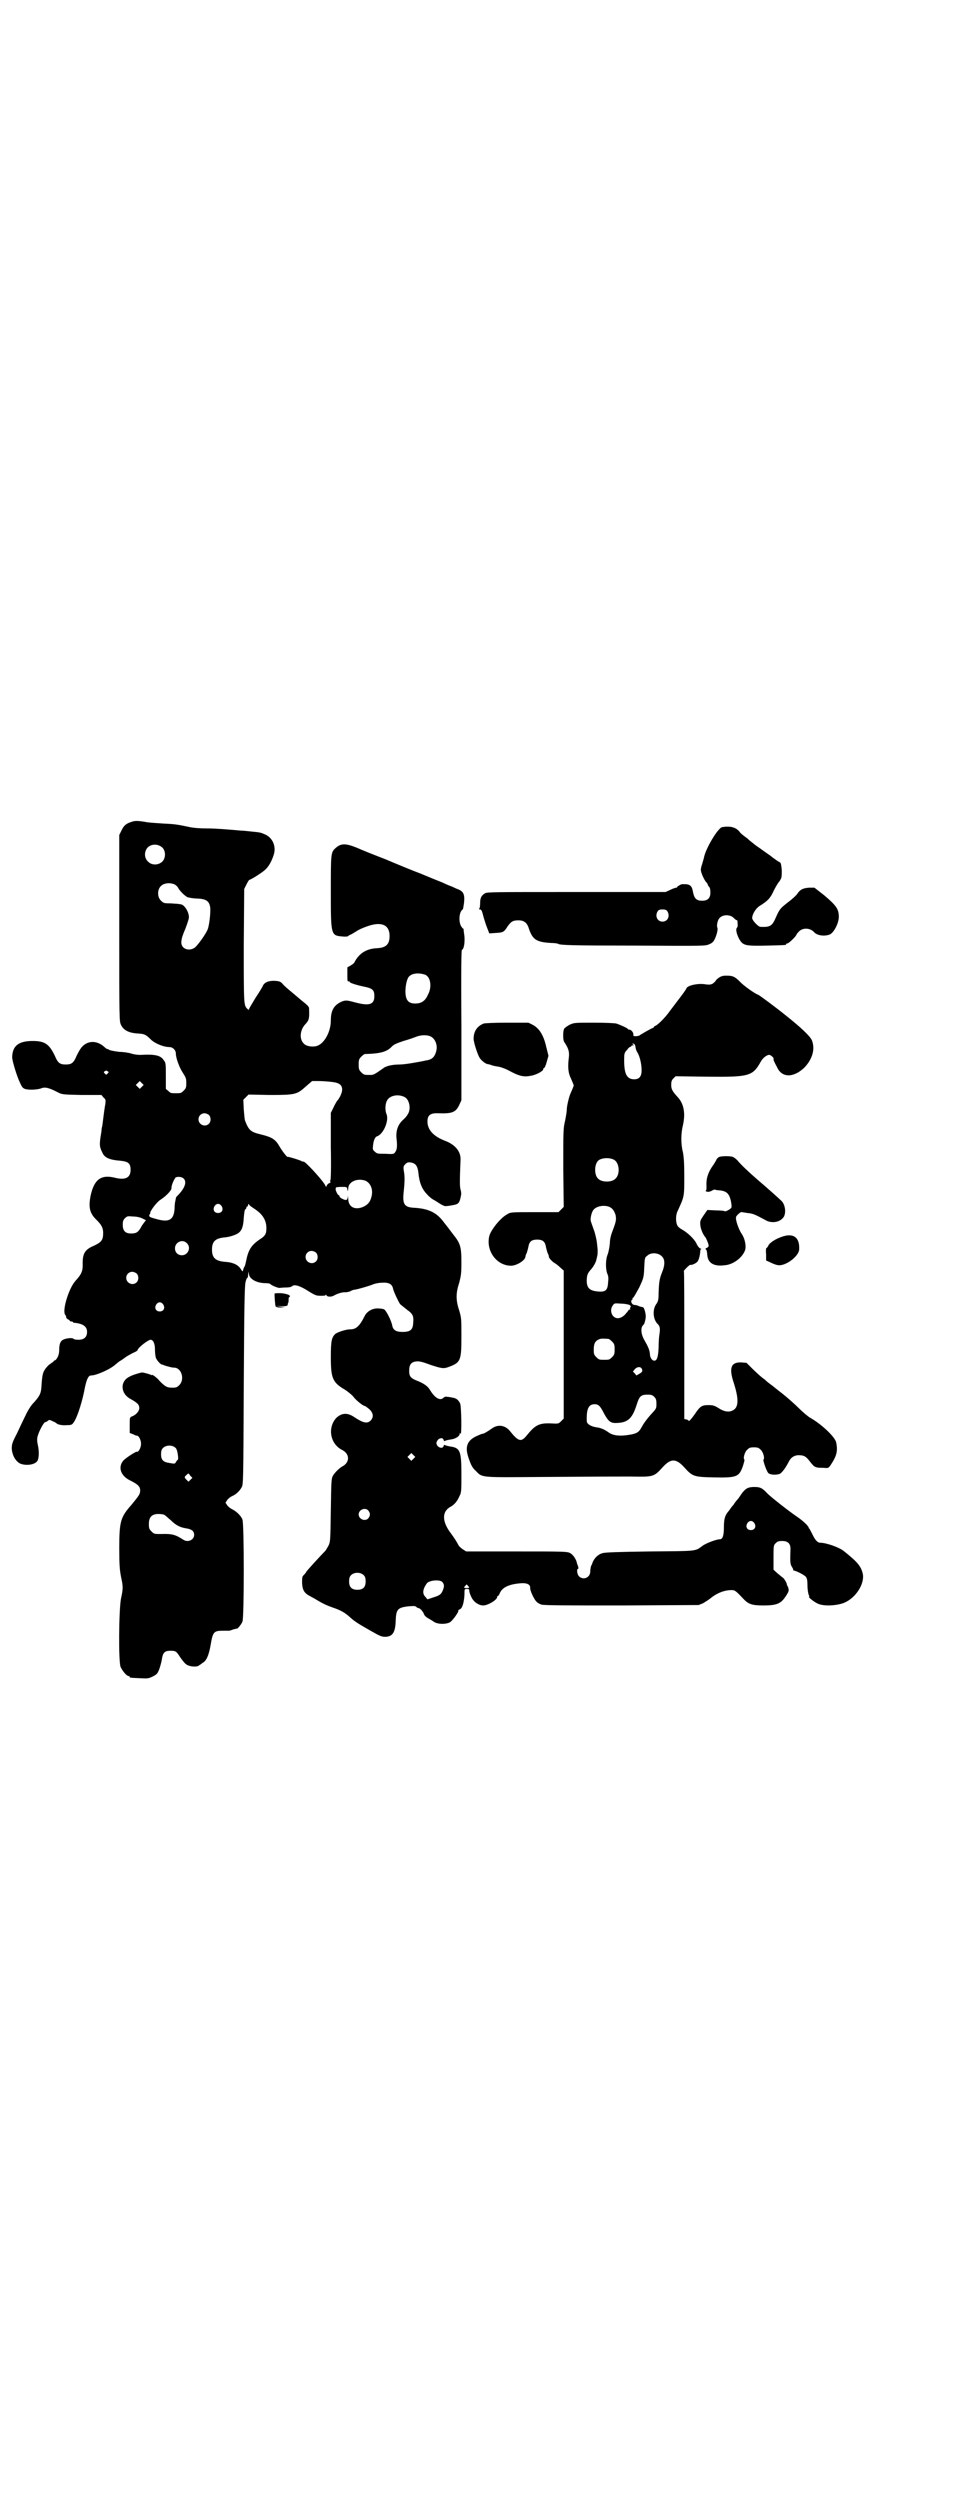 <?xml version="1.0" standalone="no"?>
<!DOCTYPE svg PUBLIC "-//W3C//DTD SVG 20010904//EN"
 "http://www.w3.org/TR/2001/REC-SVG-20010904/DTD/svg10.dtd">
<svg version="1.0" xmlns="http://www.w3.org/2000/svg"
 width="1105pt" height="2870pt" viewBox="0 0 1105 2870"
 preserveAspectRatio="xMidYMid meet">
<g transform="translate(0,2870) scale(0.5,-0.5)"
fill="#000000" stroke="none">
<path d="M302 3853 c-13 -4 -18 -9 -23 -20 l-5 -10 0 -214 c0 -211 0 -214 4
-222 6 -13 19 -19 41 -20 13 -1 16 -2 29 -15 9 -8 28 -16 41 -16 8 0 15 -7 15
-15 0 -10 8 -32 16 -44 7 -11 8 -13 8 -24 0 -10 -1 -12 -6 -17 -6 -6 -7 -6
-18 -6 -11 0 -12 0 -17 5 l-6 5 0 29 c0 29 0 31 -5 37 -7 11 -20 14 -54 12 -5
0 -14 1 -20 3 -6 2 -19 4 -28 4 -9 1 -19 3 -22 4 -3 2 -6 3 -7 3 0 0 -3 2 -5
4 -13 12 -29 15 -42 8 -9 -5 -13 -10 -22 -28 -7 -17 -12 -20 -25 -20 -13 0
-18 3 -25 20 -13 27 -23 34 -51 34 -32 0 -46 -11 -47 -36 -1 -7 11 -46 18 -60
4 -9 6 -12 11 -14 9 -3 28 -2 37 1 9 4 18 2 39 -9 10 -5 11 -5 55 -6 l45 0 5
-6 c5 -4 5 -6 4 -15 -2 -9 -4 -27 -7 -50 -1 -3 -2 -9 -2 -13 -5 -29 -5 -34 2
-48 5 -12 16 -17 42 -19 18 -2 23 -6 23 -21 0 -18 -12 -24 -36 -18 -32 8 -48
-4 -56 -42 -5 -26 -2 -40 14 -55 11 -11 15 -18 15 -30 0 -16 -4 -21 -21 -29
-22 -9 -27 -19 -26 -46 0 -13 -4 -21 -16 -34 -16 -17 -32 -70 -24 -79 1 -1 2
-3 2 -5 0 -2 2 -4 4 -5 2 -1 4 -2 4 -3 0 -1 2 -2 4 -2 2 0 4 -1 4 -2 0 -1 1
-1 3 -1 19 -2 29 -8 29 -21 0 -12 -7 -18 -20 -18 -5 0 -10 1 -11 2 -2 3 -14 2
-22 -1 -8 -3 -11 -10 -11 -25 0 -10 -4 -19 -9 -23 -2 0 -4 -2 -5 -4 -2 -1 -5
-3 -7 -5 -3 -1 -7 -6 -11 -11 -6 -9 -7 -13 -9 -43 -1 -14 -5 -21 -19 -36 -4
-4 -12 -16 -17 -27 -5 -10 -14 -29 -20 -42 -11 -21 -12 -25 -12 -35 1 -14 7
-26 17 -33 12 -7 36 -5 42 5 4 7 4 23 1 36 -2 9 -2 13 -1 19 3 12 14 33 18 34
2 0 5 2 6 3 3 3 5 2 11 -1 5 -2 8 -4 9 -5 3 -3 14 -5 24 -4 11 0 12 1 17 9 8
13 19 49 24 77 4 19 8 28 14 28 12 0 44 14 56 25 6 5 11 9 12 9 0 0 5 3 10 7
4 3 13 8 19 11 5 2 10 5 10 6 0 5 24 24 30 24 6 0 10 -9 10 -22 0 -8 1 -16 2
-19 2 -6 10 -15 14 -16 2 0 4 -1 6 -2 10 -3 17 -5 22 -5 17 0 25 -27 12 -40
-5 -5 -7 -6 -16 -6 -12 0 -16 2 -29 15 -7 9 -19 17 -19 14 0 -1 -1 -1 -2 1 -3
1 -13 4 -19 5 -3 0 -24 -6 -30 -10 -22 -11 -20 -39 3 -51 16 -9 20 -13 20 -21
0 -7 -8 -16 -17 -19 -5 -2 -5 -3 -5 -20 l0 -18 8 -3 c4 -2 8 -4 8 -3 5 0 10
-10 10 -19 0 -9 -6 -20 -10 -18 -3 0 -28 -16 -32 -22 -11 -15 -4 -34 17 -44
18 -9 23 -14 23 -23 0 -8 -2 -11 -20 -33 -25 -28 -28 -38 -28 -99 0 -40 1 -50
4 -66 5 -23 5 -27 0 -50 -5 -26 -6 -144 -1 -157 4 -9 14 -21 18 -21 2 0 3 -1
3 -2 0 -2 0 -2 23 -3 18 -1 20 -1 30 4 10 5 11 7 15 17 2 6 5 16 6 23 2 14 6
19 19 19 13 0 14 -1 23 -15 5 -7 11 -15 15 -17 8 -5 25 -6 29 -1 2 1 5 3 7 5
9 4 15 18 19 42 5 29 7 32 28 32 8 0 14 0 15 0 0 0 4 1 9 3 4 1 8 2 8 2 0 -3
11 10 13 16 4 10 4 224 0 234 -3 9 -15 20 -24 24 -4 2 -9 6 -11 9 l-4 6 4 6
c2 3 7 7 11 9 8 3 17 11 22 20 4 6 4 14 5 233 1 187 2 229 4 238 1 5 3 10 4
10 1 0 2 3 2 8 l1 7 1 -7 c2 -11 18 -20 38 -20 6 0 10 -1 11 -2 2 -3 17 -9 21
-9 1 0 7 1 14 1 8 0 13 1 15 3 5 5 19 1 40 -13 12 -7 15 -9 25 -9 8 0 12 0 12
2 0 1 1 1 2 -1 2 -4 12 -4 18 0 7 4 20 8 26 7 2 0 7 1 10 2 3 2 8 4 11 4 7 1
28 7 39 11 6 3 17 5 24 5 15 1 23 -3 25 -14 2 -8 12 -29 16 -35 2 -2 10 -8 16
-13 14 -10 16 -15 14 -33 -1 -13 -7 -18 -24 -18 -15 0 -22 4 -24 15 -2 11 -14
35 -19 37 -2 1 -9 2 -15 2 -12 0 -24 -7 -29 -17 -12 -24 -20 -31 -33 -31 -10
0 -28 -6 -34 -10 -9 -8 -11 -16 -11 -53 0 -50 4 -59 33 -76 6 -4 15 -11 19
-16 6 -8 22 -21 26 -21 1 0 5 -3 10 -7 10 -9 11 -19 3 -27 -8 -7 -17 -5 -38 9
-15 10 -28 9 -40 -2 -21 -22 -15 -60 13 -74 18 -9 18 -29 0 -38 -7 -4 -17 -14
-21 -21 -4 -6 -4 -15 -5 -79 -1 -68 -1 -72 -5 -81 -3 -5 -6 -11 -8 -13 -11
-11 -40 -43 -43 -47 -1 -3 -5 -7 -7 -9 -3 -3 -3 -6 -3 -18 1 -16 5 -23 19 -30
3 -2 10 -5 14 -8 17 -10 24 -13 38 -18 18 -6 28 -12 39 -22 11 -10 19 -15 49
-32 21 -12 24 -13 33 -13 16 1 22 10 23 36 1 27 4 31 29 34 12 1 16 1 18 -1 2
-2 4 -3 5 -3 4 0 11 -8 13 -14 1 -3 5 -7 9 -9 3 -2 9 -5 13 -8 8 -6 26 -7 37
-2 6 3 21 24 20 27 -1 1 1 2 3 3 6 2 10 15 11 34 0 13 0 13 6 13 4 0 5 -1 5
-4 0 -3 2 -9 5 -15 5 -11 17 -19 27 -19 11 0 32 13 32 19 0 2 1 3 2 3 1 0 3 3
4 6 6 14 22 21 49 23 14 1 21 -3 21 -10 -1 -6 8 -25 14 -32 3 -3 8 -6 12 -7 5
-2 67 -2 184 -2 l177 1 10 4 c5 3 13 8 18 12 12 10 28 17 42 18 13 1 13 1 32
-19 12 -13 20 -16 47 -16 30 0 40 4 51 21 8 12 8 14 5 22 -2 3 -3 7 -3 8 -1 3
-7 13 -9 13 0 0 -5 4 -11 9 l-10 9 0 28 c0 27 0 28 5 33 4 4 7 5 15 5 13 0 19
-6 19 -18 -1 -27 -1 -35 3 -41 2 -3 4 -7 3 -7 0 -1 1 -2 2 -2 4 0 24 -10 27
-14 3 -3 4 -9 4 -21 0 -9 2 -19 3 -21 1 -2 2 -4 1 -4 -4 0 11 -12 20 -16 13
-6 42 -5 60 2 27 11 48 44 43 67 -4 17 -12 27 -45 53 -11 8 -39 18 -53 18 -6
0 -12 7 -18 20 -3 6 -6 11 -6 12 -1 0 -2 1 -2 2 0 4 -14 17 -26 25 -22 15 -61
46 -69 54 -12 13 -17 15 -30 15 -14 0 -20 -3 -29 -15 -4 -6 -8 -12 -10 -14 -2
-2 -6 -7 -9 -12 -4 -4 -8 -10 -10 -13 -9 -10 -12 -18 -12 -38 0 -20 -3 -28 -9
-28 -8 0 -32 -9 -40 -15 -18 -13 -10 -12 -121 -13 -71 -1 -104 -2 -109 -4 -11
-3 -19 -12 -23 -22 0 -1 -1 -4 -3 -7 -1 -3 -2 -9 -2 -13 0 -14 -16 -21 -26
-11 -4 4 -6 17 -2 17 1 0 1 2 0 6 -1 3 -3 7 -3 9 -2 8 -9 18 -15 21 -6 4 -17
4 -123 4 l-116 0 -8 5 c-4 3 -9 7 -10 10 -5 9 -8 14 -16 25 -22 28 -22 51 -3
62 10 5 17 14 22 26 4 7 4 14 4 49 0 54 -3 61 -26 64 -5 1 -10 2 -11 3 -2 1
-3 1 -4 -2 -1 -6 -11 -5 -15 2 -2 5 -2 6 1 11 4 6 13 7 14 1 1 -3 2 -3 4 -2 1
1 6 2 12 3 10 1 21 7 21 13 0 3 0 3 2 0 3 -5 2 64 -1 70 -4 8 -9 12 -17 13 -4
1 -10 2 -13 2 -3 1 -6 0 -8 -2 -8 -8 -20 -1 -32 19 -5 8 -14 14 -29 20 -15 6
-18 10 -18 23 0 13 4 19 14 21 8 1 12 1 36 -8 25 -8 29 -9 42 -4 26 10 28 14
28 69 0 41 0 43 -5 60 -8 24 -8 40 0 64 4 16 5 21 5 46 0 36 -2 44 -19 65 -6
8 -15 20 -20 26 -17 24 -36 33 -69 35 -23 1 -27 8 -25 33 3 27 3 38 1 50 -2
11 -1 13 3 17 4 4 6 5 13 4 11 -2 15 -8 17 -22 2 -23 8 -39 20 -51 5 -6 12
-11 14 -12 2 -1 7 -4 10 -6 12 -8 17 -10 21 -9 3 0 9 1 14 2 12 2 15 4 18 17
2 8 2 12 0 19 -2 7 -2 20 0 68 1 19 -12 35 -36 44 -26 10 -40 25 -40 44 0 15
7 20 26 19 30 -1 39 2 47 19 l5 11 0 172 c-1 132 0 172 1 173 5 2 7 17 6 31
-1 7 -2 14 -2 16 0 1 0 2 -1 2 -1 0 -3 3 -5 6 -6 12 -4 33 4 38 1 1 2 8 3 15
2 19 -1 26 -13 31 -6 2 -13 6 -16 7 -3 1 -13 5 -21 9 -8 3 -30 12 -49 20 -19
7 -55 22 -81 33 -26 10 -56 22 -67 27 -25 10 -36 10 -48 -1 -11 -10 -11 -12
-11 -99 0 -100 0 -102 26 -104 8 -1 14 0 14 1 0 0 2 2 5 3 3 1 9 5 14 8 4 3
15 8 24 11 33 12 52 4 52 -22 0 -19 -8 -27 -29 -28 -24 -1 -41 -12 -51 -31 -1
-3 -6 -7 -10 -9 l-7 -4 0 -17 c0 -14 0 -16 3 -15 2 0 3 0 2 -1 -1 -2 13 -7 32
-11 21 -4 25 -8 25 -22 0 -19 -11 -23 -42 -15 -22 6 -24 6 -34 2 -17 -8 -24
-20 -24 -43 0 -27 -16 -55 -34 -59 -10 -2 -23 0 -28 6 -11 10 -9 32 4 45 8 9
9 12 8 36 0 3 -3 7 -16 17 -27 23 -35 29 -42 36 -7 8 -8 9 -19 10 -15 1 -25
-3 -29 -11 -1 -3 -9 -16 -17 -28 -8 -13 -15 -25 -15 -26 0 -2 -1 -2 -4 1 -8 8
-8 9 -8 145 l1 130 5 10 c3 6 6 11 7 11 3 0 30 17 36 23 8 7 15 19 20 35 6 19
-3 40 -22 47 -9 4 -11 4 -31 6 -8 1 -19 2 -23 2 -34 3 -57 5 -78 5 -16 0 -29
1 -39 3 -24 5 -32 7 -58 8 -14 1 -31 2 -39 3 -22 4 -29 4 -37 1z m71 -59 c8
-8 8 -24 0 -32 -9 -9 -25 -9 -33 0 -9 8 -9 23 -1 32 9 9 24 9 34 0z m29 -85
c3 -2 6 -5 7 -7 2 -5 15 -19 22 -22 3 -1 14 -3 23 -3 20 -1 27 -6 29 -21 1
-11 -2 -40 -6 -50 -5 -12 -24 -38 -30 -42 -9 -6 -20 -5 -26 1 -7 7 -6 18 5 43
4 11 8 22 8 26 0 13 -11 30 -20 30 -2 0 -5 1 -8 1 -3 0 -11 1 -18 1 -11 0 -13
1 -18 6 -9 8 -9 26 0 34 7 7 22 8 32 3z m575 -207 c12 -5 16 -28 6 -46 -6 -14
-15 -20 -29 -20 -13 0 -20 5 -22 19 -2 12 1 31 5 39 5 11 23 14 40 8z m11
-141 c12 -5 18 -21 14 -35 -4 -14 -10 -19 -25 -21 -3 -1 -15 -3 -26 -5 -11 -2
-26 -4 -32 -4 -17 0 -32 -3 -39 -9 -20 -14 -22 -15 -29 -15 -14 0 -15 0 -21 6
-5 5 -6 7 -6 18 0 11 1 13 6 18 3 3 7 6 8 6 37 1 51 5 63 18 4 4 11 7 26 12
11 3 25 8 30 10 11 4 23 4 31 1z m-740 -81 c2 -1 2 -2 -1 -5 -3 -3 -3 -3 -6 0
-3 3 -3 4 -1 5 2 1 3 2 4 2 1 0 2 -1 4 -2z m78 -35 l-5 -5 -4 4 -5 5 4 4 5 5
4 -4 5 -5 -4 -4z m436 11 c18 -2 24 -7 24 -18 0 -7 -6 -20 -12 -26 -1 -2 -5
-8 -8 -15 l-6 -12 0 -79 c1 -47 0 -77 -1 -76 -1 0 -1 -1 0 -3 0 -2 0 -3 -1 -3
-3 0 -8 -5 -8 -8 0 -2 -2 0 -3 3 -8 14 -48 57 -50 54 -1 0 -3 0 -4 1 -2 2 -32
11 -32 10 0 -3 -12 12 -19 24 -9 16 -17 21 -41 27 -25 6 -29 9 -38 32 -1 2 -2
14 -3 26 l-1 22 6 6 6 6 48 -1 c59 0 63 1 83 19 l15 13 15 0 c8 0 22 -1 30 -2z
m168 -35 c9 -5 14 -22 9 -35 -2 -5 -7 -12 -13 -17 -12 -11 -17 -25 -15 -44 2
-16 1 -25 -3 -30 -3 -5 -5 -5 -23 -4 -17 0 -19 0 -24 5 -5 4 -5 6 -4 14 1 12
5 20 9 21 15 5 28 36 22 51 -4 9 -3 24 1 31 6 12 26 16 41 8z m-450 -41 c5 -5
5 -15 0 -20 -9 -9 -24 -2 -24 10 0 8 6 14 14 14 3 0 8 -2 10 -4z m-58 -146 c8
-8 2 -23 -14 -39 -2 -2 -4 -4 -4 -6 0 -1 -1 -4 -1 -6 -1 -2 -2 -11 -2 -19 -2
-25 -13 -31 -41 -23 -15 4 -17 5 -17 8 0 2 0 3 1 3 1 0 1 1 1 3 0 5 15 25 23
30 14 9 26 22 26 27 -1 6 7 23 10 25 6 2 14 1 18 -3z m418 -5 c12 -6 18 -21
13 -38 -3 -11 -8 -17 -19 -22 -19 -8 -34 0 -34 19 -1 9 -1 9 -1 4 -1 -7 -2 -7
-6 -7 -7 2 -13 6 -13 8 0 2 -1 3 -2 3 -2 0 -7 10 -7 14 0 1 1 3 1 4 0 0 6 1
13 1 12 0 12 0 13 -6 1 -5 1 -5 2 2 0 16 21 25 40 18z m-331 -58 c5 -8 1 -16
-8 -16 -9 0 -13 8 -8 16 2 3 5 5 8 5 3 0 6 -2 8 -5z m75 -6 c20 -13 28 -27 28
-45 0 -13 -3 -18 -16 -26 -20 -14 -26 -25 -31 -51 -1 -4 -2 -10 -4 -12 -2 -4
-2 -5 -3 -9 0 -2 -2 0 -4 3 -6 11 -19 17 -38 18 -21 2 -29 9 -29 28 0 19 8 26
29 28 12 1 27 6 33 11 7 6 10 15 11 34 1 12 2 19 4 20 1 0 2 2 2 3 0 2 1 3 2
3 1 0 2 2 2 4 0 2 1 2 2 1 0 -2 6 -6 12 -10z m-256 -23 c5 -2 8 -4 7 -4 -1 -1
-5 -6 -9 -12 -8 -15 -12 -18 -25 -18 -13 0 -19 6 -19 20 0 8 1 11 5 15 5 5 6
5 19 4 7 0 17 -2 22 -5z m101 -56 c11 -10 3 -28 -11 -28 -9 0 -16 6 -16 16 0
14 17 22 27 12z m297 -22 c5 -5 5 -15 0 -20 -9 -9 -24 -2 -24 10 0 8 6 14 14
14 3 0 8 -2 10 -4z m-412 -48 c5 -5 5 -15 0 -20 -9 -9 -24 -2 -24 10 0 8 6 14
14 14 3 0 8 -2 10 -4z m61 -71 c5 -8 1 -16 -8 -16 -9 0 -13 8 -8 16 2 3 5 5 8
5 3 0 6 -2 8 -5z m29 -330 c4 -4 7 -27 4 -27 -1 0 -2 -2 -4 -5 -2 -4 -3 -4
-14 -2 -15 2 -20 7 -20 20 0 7 1 11 4 14 7 8 23 8 30 0z m546 -24 l-5 -5 -4 4
-5 5 4 4 5 5 4 -4 5 -5 -4 -4z m-513 -49 l-4 -4 -4 4 c-6 6 -6 7 0 12 4 4 4 4
8 -2 l5 -5 -5 -5z m409 -70 c5 -6 5 -12 0 -18 -7 -8 -22 -2 -22 9 0 11 15 17
22 9z m-467 -11 c3 -2 8 -7 13 -11 12 -12 22 -17 36 -19 12 -2 18 -6 18 -15 0
-12 -15 -18 -25 -11 -17 11 -25 14 -50 13 -17 0 -17 0 -23 6 -5 5 -6 7 -6 17
0 16 7 23 22 23 7 0 13 -1 15 -3z m1354 -18 c5 -8 1 -16 -8 -16 -9 0 -13 8 -8
16 2 3 5 5 8 5 3 0 6 -2 8 -5z m-897 -120 c3 -3 4 -7 4 -14 0 -13 -6 -19 -19
-19 -13 0 -19 6 -19 19 0 7 1 11 4 14 7 8 23 8 30 0z m180 -15 c5 -6 5 -10 1
-20 -4 -9 -7 -11 -23 -16 l-12 -4 -5 6 c-7 7 -6 17 3 30 5 8 30 10 36 4z m59
-9 c4 -4 4 -5 -3 -5 -7 0 -7 1 -3 5 3 4 3 4 6 0z"/>
<path d="M1659 3841 c-10 -2 -39 -51 -42 -71 -1 -4 -3 -10 -4 -14 -2 -5 -3
-11 -3 -13 0 -6 7 -22 12 -28 2 -2 4 -5 4 -6 0 -1 1 -3 3 -5 2 -2 3 -7 3 -13
0 -13 -6 -19 -19 -19 -13 0 -18 5 -21 20 -2 13 -6 17 -16 18 -3 0 -7 0 -8 0
-2 1 -12 -5 -12 -6 0 -1 -1 -2 -2 -2 -2 0 -8 -2 -14 -5 l-11 -5 -204 0 c-194
0 -205 0 -211 -3 -8 -5 -11 -10 -11 -23 0 -6 -1 -12 -2 -12 -1 -1 -1 -2 1 -2
4 0 5 -2 9 -18 2 -6 5 -17 8 -24 l5 -13 15 1 c17 1 19 2 27 15 8 11 12 14 25
14 12 0 19 -5 23 -16 9 -28 17 -34 52 -36 7 0 15 -1 16 -2 5 -3 30 -4 176 -4
157 -1 163 -1 171 3 6 2 10 6 12 10 5 9 9 25 7 28 -2 4 0 16 4 21 7 10 26 10
34 1 3 -3 6 -5 7 -5 0 1 1 0 1 -1 1 -10 1 -14 -1 -16 -5 -4 3 -27 12 -35 7 -6
17 -7 57 -6 43 1 44 1 44 3 0 1 1 2 3 2 3 0 21 17 21 21 0 0 3 4 6 7 10 9 26
7 34 -2 7 -8 23 -10 35 -6 10 3 22 26 22 41 0 18 -6 26 -33 49 l-23 18 -12 0
c-14 -1 -21 -4 -28 -15 -3 -4 -12 -12 -20 -18 -18 -14 -20 -16 -28 -34 -9 -21
-13 -24 -36 -23 -5 0 -19 15 -19 20 0 9 8 22 17 28 18 11 25 18 32 34 4 8 10
19 14 23 5 8 5 10 5 25 -1 11 -2 17 -4 18 -1 0 -12 7 -23 16 -12 8 -25 18 -30
21 -4 3 -8 6 -9 7 -1 1 -7 5 -13 11 -7 5 -15 11 -17 14 -9 12 -22 15 -41 12z
m-126 -193 c7 -11 1 -24 -11 -24 -12 0 -18 13 -11 24 2 3 5 4 11 4 6 0 9 -1
11 -4z"/>
<path d="M1651 3495 c-4 -3 -7 -6 -7 -7 0 -1 -3 -3 -6 -6 -6 -3 -8 -3 -17 -2
-16 3 -41 -2 -44 -9 0 -1 -6 -10 -13 -19 -7 -9 -18 -24 -25 -33 -12 -17 -28
-32 -33 -34 -2 -1 -4 -2 -4 -3 0 -1 -1 -2 -2 -2 -2 0 -30 -16 -32 -18 -1 0 -4
-1 -7 -1 -5 0 -6 0 -6 3 1 5 -5 12 -9 12 -2 0 -4 1 -4 2 0 1 -14 8 -26 12 -4
1 -24 2 -52 2 -45 0 -45 0 -56 -5 -5 -3 -11 -7 -12 -9 -3 -6 -3 -25 0 -30 10
-15 12 -22 11 -34 -3 -24 -2 -37 5 -51 3 -7 6 -14 6 -15 0 -2 -5 -13 -8 -20
-3 -7 -8 -28 -8 -36 0 -5 -2 -16 -4 -26 -4 -16 -4 -23 -4 -107 l1 -90 -6 -6
-6 -6 -55 0 c-54 0 -55 0 -63 -5 -15 -8 -37 -35 -41 -50 -8 -34 17 -68 50 -68
12 0 31 11 33 20 0 2 1 6 3 9 1 3 3 10 4 15 2 12 8 16 20 16 12 0 18 -4 20
-16 1 -5 3 -12 4 -15 2 -3 3 -7 3 -9 1 -4 9 -12 15 -15 3 -2 8 -6 12 -10 l7
-6 0 -170 0 -170 -6 -6 c-6 -6 -6 -6 -24 -5 -27 1 -36 -4 -56 -29 -12 -14 -18
-13 -38 12 -11 13 -27 15 -40 6 -11 -8 -20 -13 -23 -13 -2 0 -8 -3 -15 -6 -20
-10 -25 -24 -17 -48 6 -18 9 -24 18 -32 14 -15 12 -14 151 -13 154 1 151 1
204 1 52 -1 53 -1 73 21 19 21 31 21 50 0 19 -21 22 -22 68 -23 53 -1 58 1 67
27 2 7 4 13 3 14 -3 2 0 16 6 22 5 5 7 6 16 6 9 0 11 -1 16 -6 6 -6 9 -20 6
-22 -2 -1 7 -27 11 -31 4 -4 17 -5 26 -2 5 2 14 14 21 28 5 10 12 14 21 15 14
0 18 -2 28 -15 10 -13 12 -14 30 -14 12 -1 12 -1 17 6 14 21 17 32 13 52 -2
12 -33 42 -60 57 -5 3 -17 13 -27 23 -9 9 -25 23 -35 31 -10 8 -18 14 -19 15
-1 1 -5 4 -9 7 -4 3 -8 6 -9 7 -1 1 -5 5 -11 9 -5 4 -16 14 -23 21 l-13 13
-12 1 c-24 1 -29 -13 -17 -48 10 -32 11 -50 2 -59 -9 -8 -22 -8 -37 2 -10 6
-13 7 -24 7 -15 0 -19 -3 -31 -21 -7 -10 -14 -18 -14 -15 0 1 -2 2 -5 3 l-5 1
0 169 c0 93 0 170 -1 171 0 1 13 15 15 14 3 -1 12 3 16 7 3 4 6 12 7 27 0 1 1
2 2 2 1 0 0 1 -3 2 -2 1 -6 6 -8 11 -5 10 -19 24 -33 32 -4 2 -9 6 -10 8 -5 7
-5 24 -1 33 16 35 16 33 16 80 0 32 -1 44 -3 56 -5 19 -5 43 0 63 6 27 2 49
-12 64 -13 14 -15 19 -15 28 0 8 1 11 5 15 l5 5 71 -1 c99 -1 106 1 125 35 5
9 15 16 20 15 4 -1 11 -8 9 -9 0 -1 0 -4 2 -7 1 -3 4 -8 6 -12 11 -25 38 -25
63 -1 19 20 25 43 17 63 -5 10 -25 29 -59 56 -26 21 -60 46 -64 48 -7 2 -34
21 -42 30 -12 12 -17 14 -31 14 -8 0 -12 -1 -18 -5z m-191 -159 c0 -3 2 -9 4
-12 5 -7 10 -26 10 -41 0 -14 -5 -21 -17 -21 -18 0 -24 14 -23 50 0 9 1 12 7
18 3 5 7 7 8 7 0 -1 1 -1 1 1 0 1 2 2 4 2 3 0 3 0 0 2 -2 2 -2 2 1 2 3 -1 4
-3 5 -8z m-49 -259 c12 -7 14 -33 3 -43 -8 -9 -32 -9 -40 0 -9 8 -9 32 0 41 7
7 27 8 37 2z m-11 -108 c7 -3 11 -9 14 -18 2 -10 2 -14 -6 -35 -4 -10 -7 -20
-7 -31 -1 -9 -3 -20 -5 -25 -5 -12 -5 -33 -1 -44 3 -6 3 -12 2 -20 -1 -19 -6
-23 -25 -21 -19 2 -25 9 -24 29 1 10 2 13 11 23 5 6 9 14 10 17 1 3 2 8 3 12
1 4 1 10 1 13 0 3 -1 12 -2 20 -1 7 -4 20 -7 28 -3 8 -6 17 -7 20 -1 6 2 21 7
26 7 8 24 11 36 6z m120 -113 c8 -7 8 -20 1 -37 -6 -15 -7 -22 -8 -47 0 -17
-1 -20 -6 -27 -8 -12 -7 -33 3 -44 6 -5 7 -11 5 -24 -1 -5 -2 -19 -2 -31 -1
-23 -4 -30 -10 -30 -5 0 -10 7 -10 16 -1 9 -4 16 -12 30 -8 13 -10 29 -4 35 2
2 4 5 4 7 1 3 2 7 2 9 2 8 -3 27 -7 26 -1 0 -5 1 -8 2 -3 2 -8 3 -11 3 -6 1
-9 9 -5 12 2 1 2 2 1 2 -1 0 0 2 2 3 2 2 8 13 14 24 9 20 10 21 11 44 1 22 1
24 7 28 8 8 25 7 33 -1z m-74 -112 c3 -2 4 -3 2 -6 -1 -2 -1 -4 0 -5 0 -1 0
-1 -1 0 -2 1 -3 0 -3 -1 0 -1 -4 -5 -8 -10 -10 -10 -20 -11 -27 -4 -6 6 -7 18
-1 25 3 5 4 5 18 4 9 0 18 -2 20 -3z m-48 -78 c1 0 5 -3 8 -6 5 -5 6 -7 6 -18
0 -11 -1 -13 -6 -18 -6 -6 -7 -6 -18 -6 -11 0 -12 0 -18 6 -5 5 -6 7 -6 17 0
14 3 20 12 24 5 2 8 2 22 1z m76 -68 c3 -5 2 -8 -5 -12 l-7 -4 -4 5 -4 4 4 5
c5 6 13 7 16 2z m29 -65 c4 -4 5 -7 5 -16 0 -11 0 -11 -14 -26 -8 -9 -16 -20
-19 -26 -7 -13 -11 -16 -28 -19 -23 -4 -37 -2 -47 4 -11 8 -20 12 -30 13 -13
2 -22 8 -22 14 -1 28 4 39 18 39 9 0 13 -4 22 -22 10 -18 15 -22 30 -21 25 1
35 11 45 43 6 19 10 22 25 22 8 0 11 -1 15 -5z"/>
<path d="M1111 3390 c-15 -6 -23 -18 -23 -35 0 -8 9 -36 14 -44 4 -6 14 -14
18 -14 1 0 4 -1 8 -2 4 -2 11 -3 17 -4 6 -1 17 -5 26 -10 22 -12 33 -14 48
-11 13 2 29 11 29 15 0 2 1 3 2 3 1 0 4 6 6 14 l4 14 -5 20 c-6 27 -16 43 -31
51 l-10 5 -49 0 c-28 0 -51 -1 -54 -2z"/>
<path d="M1653 3084 c-3 -1 -6 -4 -7 -6 -1 -3 -6 -11 -11 -18 -9 -14 -13 -27
-12 -43 0 -7 0 -11 -2 -11 -1 0 0 -1 3 -2 3 -1 7 0 11 2 3 2 6 3 7 3 1 -1 7
-2 12 -2 15 -2 21 -7 25 -24 2 -11 2 -14 1 -16 -3 -4 -13 -9 -15 -8 0 1 -10 2
-20 2 l-20 1 -9 -13 c-8 -12 -8 -13 -7 -23 1 -9 7 -22 11 -26 2 -2 8 -16 8
-20 0 -2 -2 -4 -4 -5 -3 -1 -4 -2 -3 -3 2 -1 3 -3 4 -15 2 -17 15 -25 39 -22
19 1 40 16 47 33 4 9 1 27 -7 39 -7 10 -15 33 -13 39 1 4 12 13 13 11 1 0 7
-1 13 -2 12 -1 17 -3 41 -16 13 -8 31 -6 40 4 9 8 7 32 -4 41 -5 5 -40 36 -52
46 -22 19 -41 37 -48 46 -3 3 -8 7 -11 8 -6 2 -24 2 -30 0z"/>
<path d="M1805 2903 c-17 -4 -33 -13 -39 -21 -2 -5 -5 -8 -6 -8 0 0 -1 -6 0
-14 l0 -14 11 -5 c6 -3 14 -6 19 -6 18 0 46 22 46 37 1 24 -10 35 -31 31z"/>
<path d="M631 2770 c-1 0 1 -27 2 -29 1 -2 5 -3 11 -3 l11 1 -11 1 -11 2 14
-1 c12 0 14 1 14 4 0 1 0 3 1 3 0 0 1 3 1 6 0 4 0 8 2 8 5 4 -7 8 -20 9 -7 0
-14 0 -14 -1z"/>
</g>
</svg>
